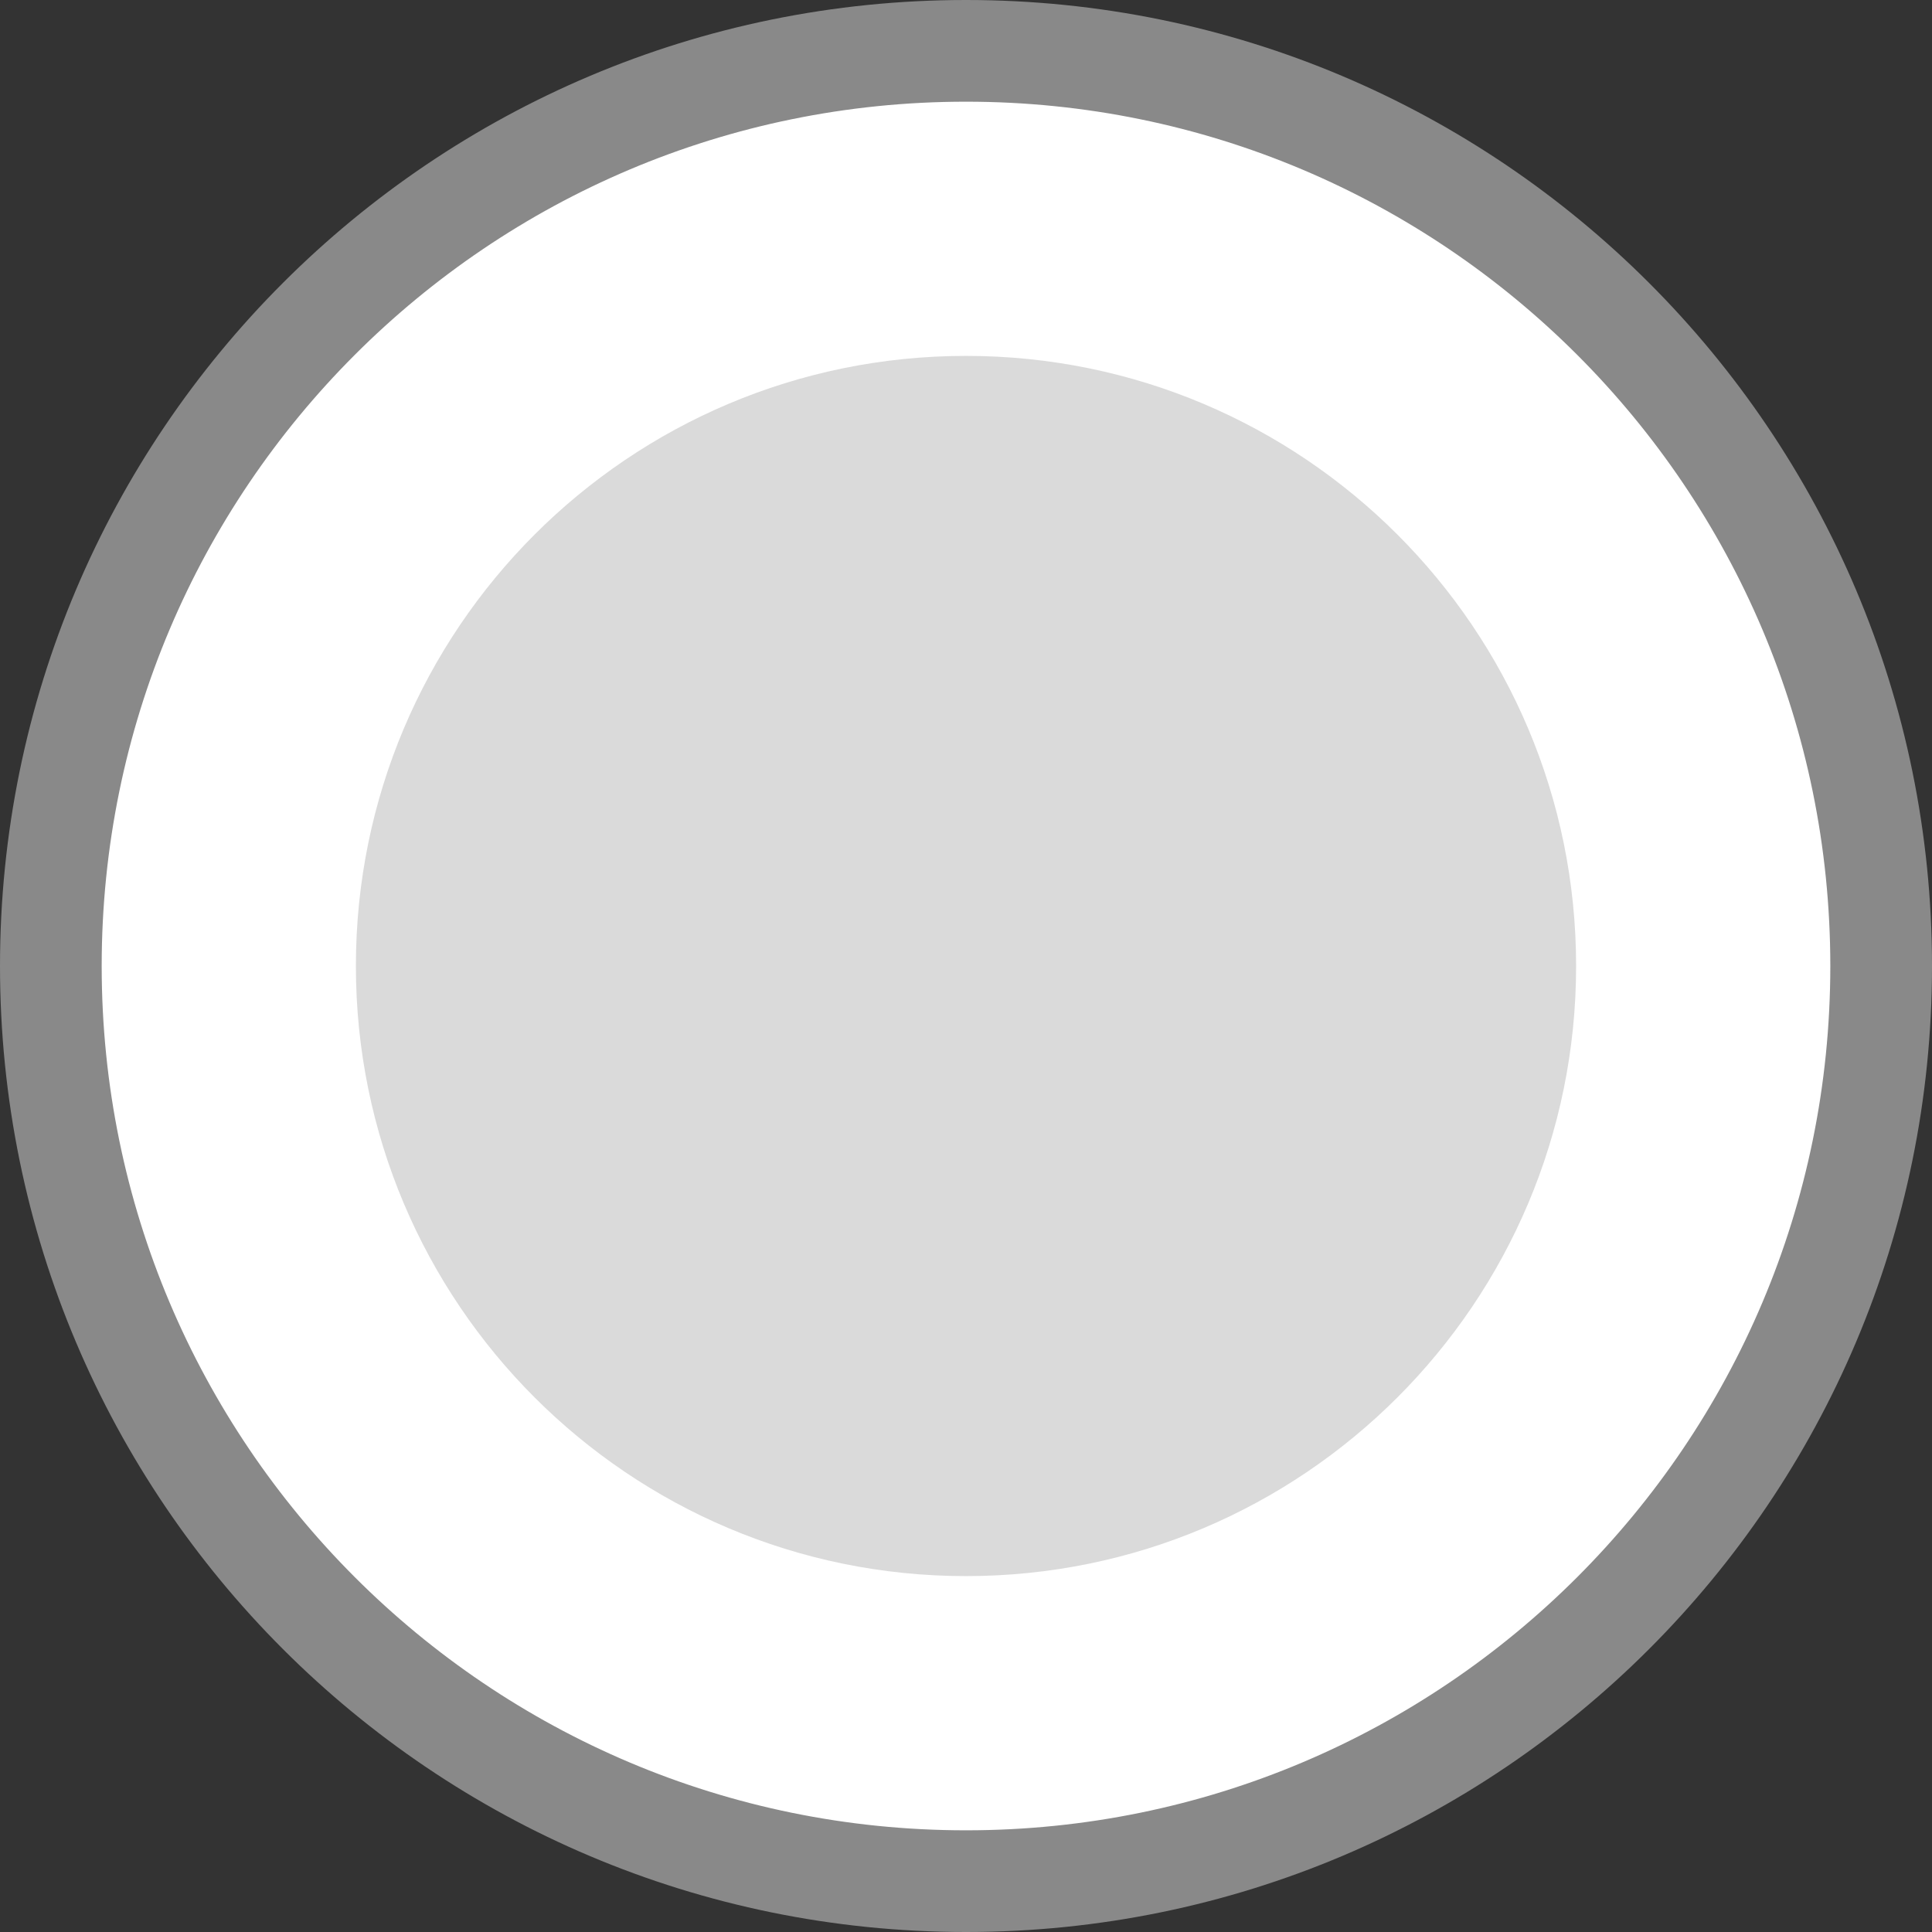 <?xml version="1.0" encoding="UTF-8" standalone="no"?>
<!DOCTYPE svg PUBLIC "-//W3C//DTD SVG 1.1//EN" "http://www.w3.org/Graphics/SVG/1.1/DTD/svg11.dtd">
<svg width="19px" height="19px" version="1.1" xmlns="http://www.w3.org/2000/svg" xmlns:xlink="http://www.w3.org/1999/xlink" xml:space="preserve" xmlns:serif="http://www.serif.com/" style="fill-rule:evenodd;clip-rule:evenodd;stroke-linejoin:round;stroke-miterlimit:1.414;">
    <rect width="100%" height="100%" fill="#333333" stroke="none"/>
    <g id="radioOff">
        <path d="M9.5,18.5C14.471,18.5 18.5,14.471 18.5,9.5C18.5,4.529 14.471,0.5 9.5,0.5C4.529,0.5 0.5,4.529 0.5,9.5C0.5,14.471 4.529,18.5 9.5,18.5Z" style="fill:#fff;stroke:#898989;stroke-width:1px;"/>
        <path d="M9.5,15.5C12.814,15.5 15.5,12.814 15.5,9.5C15.5,6.186 12.814,3.5 9.5,3.5C6.186,3.5 3.5,6.186 3.5,9.5C3.5,12.814 6.186,15.5 9.5,15.5Z" style="fill:#dadada;"/>
    </g>
</svg>
